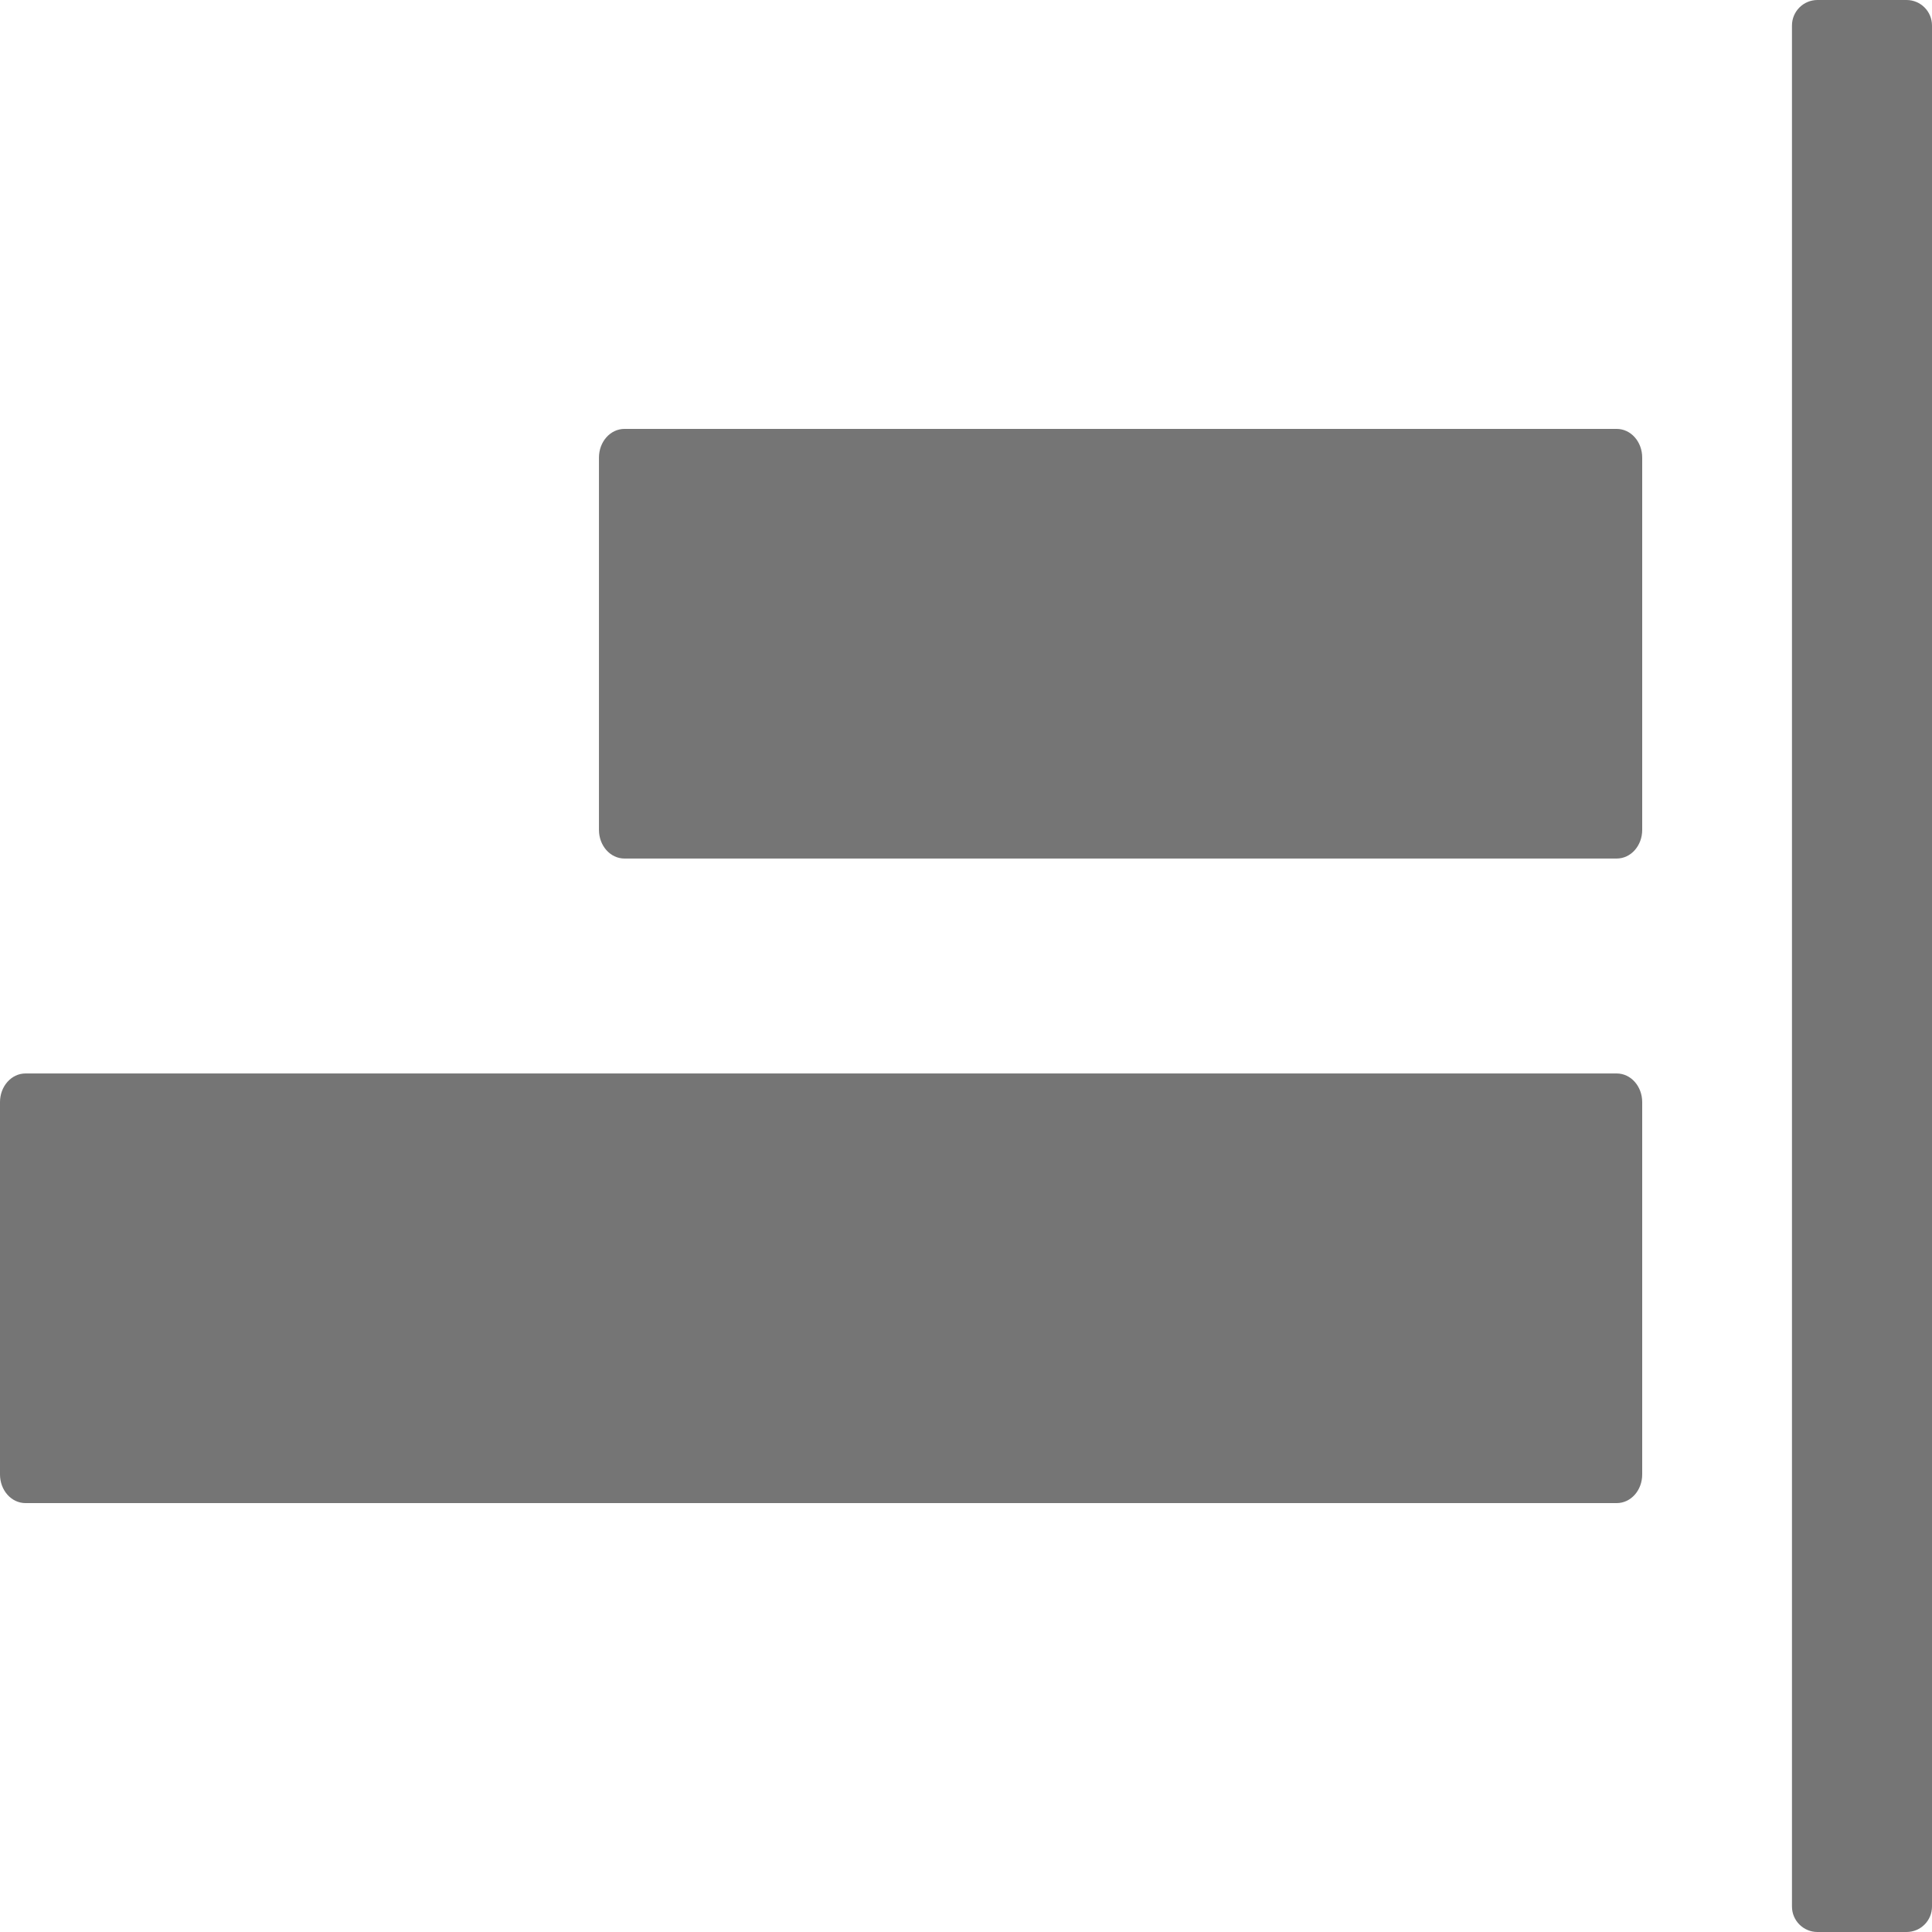 <?xml version="1.0" encoding="utf-8"?>
<!-- Generator: Adobe Illustrator 16.0.0, SVG Export Plug-In . SVG Version: 6.00 Build 0)  -->
<!DOCTYPE svg PUBLIC "-//W3C//DTD SVG 1.1//EN" "http://www.w3.org/Graphics/SVG/1.1/DTD/svg11.dtd">
<svg version="1.1" id="Layer_1" xmlns="http://www.w3.org/2000/svg" xmlns:xlink="http://www.w3.org/1999/xlink" x="0px" y="0px"
	 width="48px" height="48px" viewBox="0 0 48 48" enable-background="new 0 0 48 48" xml:space="preserve">
<g>
	<g>
		<path fill="#757575" d="M44.521,47.367c0,0.351,0.285,0.633,0.633,0.633h2.213C47.717,48,48,47.718,48,47.367V0.634
			C48,0.283,47.717,0,47.367,0h-2.213c-0.348,0-0.633,0.283-0.633,0.634V47.367z"/>
		<path fill="#757575" d="M14.881,20.619c0,0.393,0.283,0.711,0.633,0.711h24.653c0.351,0,0.633-0.318,0.633-0.711v-9.25
			c0-0.395-0.282-0.713-0.633-0.713H15.514c-0.35,0-0.633,0.318-0.633,0.713V20.619z"/>
		<path fill="#757575" d="M40.167,26.67H0.633C0.283,26.67,0,26.989,0,27.382v9.25c0,0.396,0.283,0.712,0.633,0.712h39.534
			c0.351,0,0.633-0.316,0.633-0.712v-9.25C40.8,26.989,40.518,26.67,40.167,26.67L40.167,26.67z"/>
	</g>
</g>
</svg>
